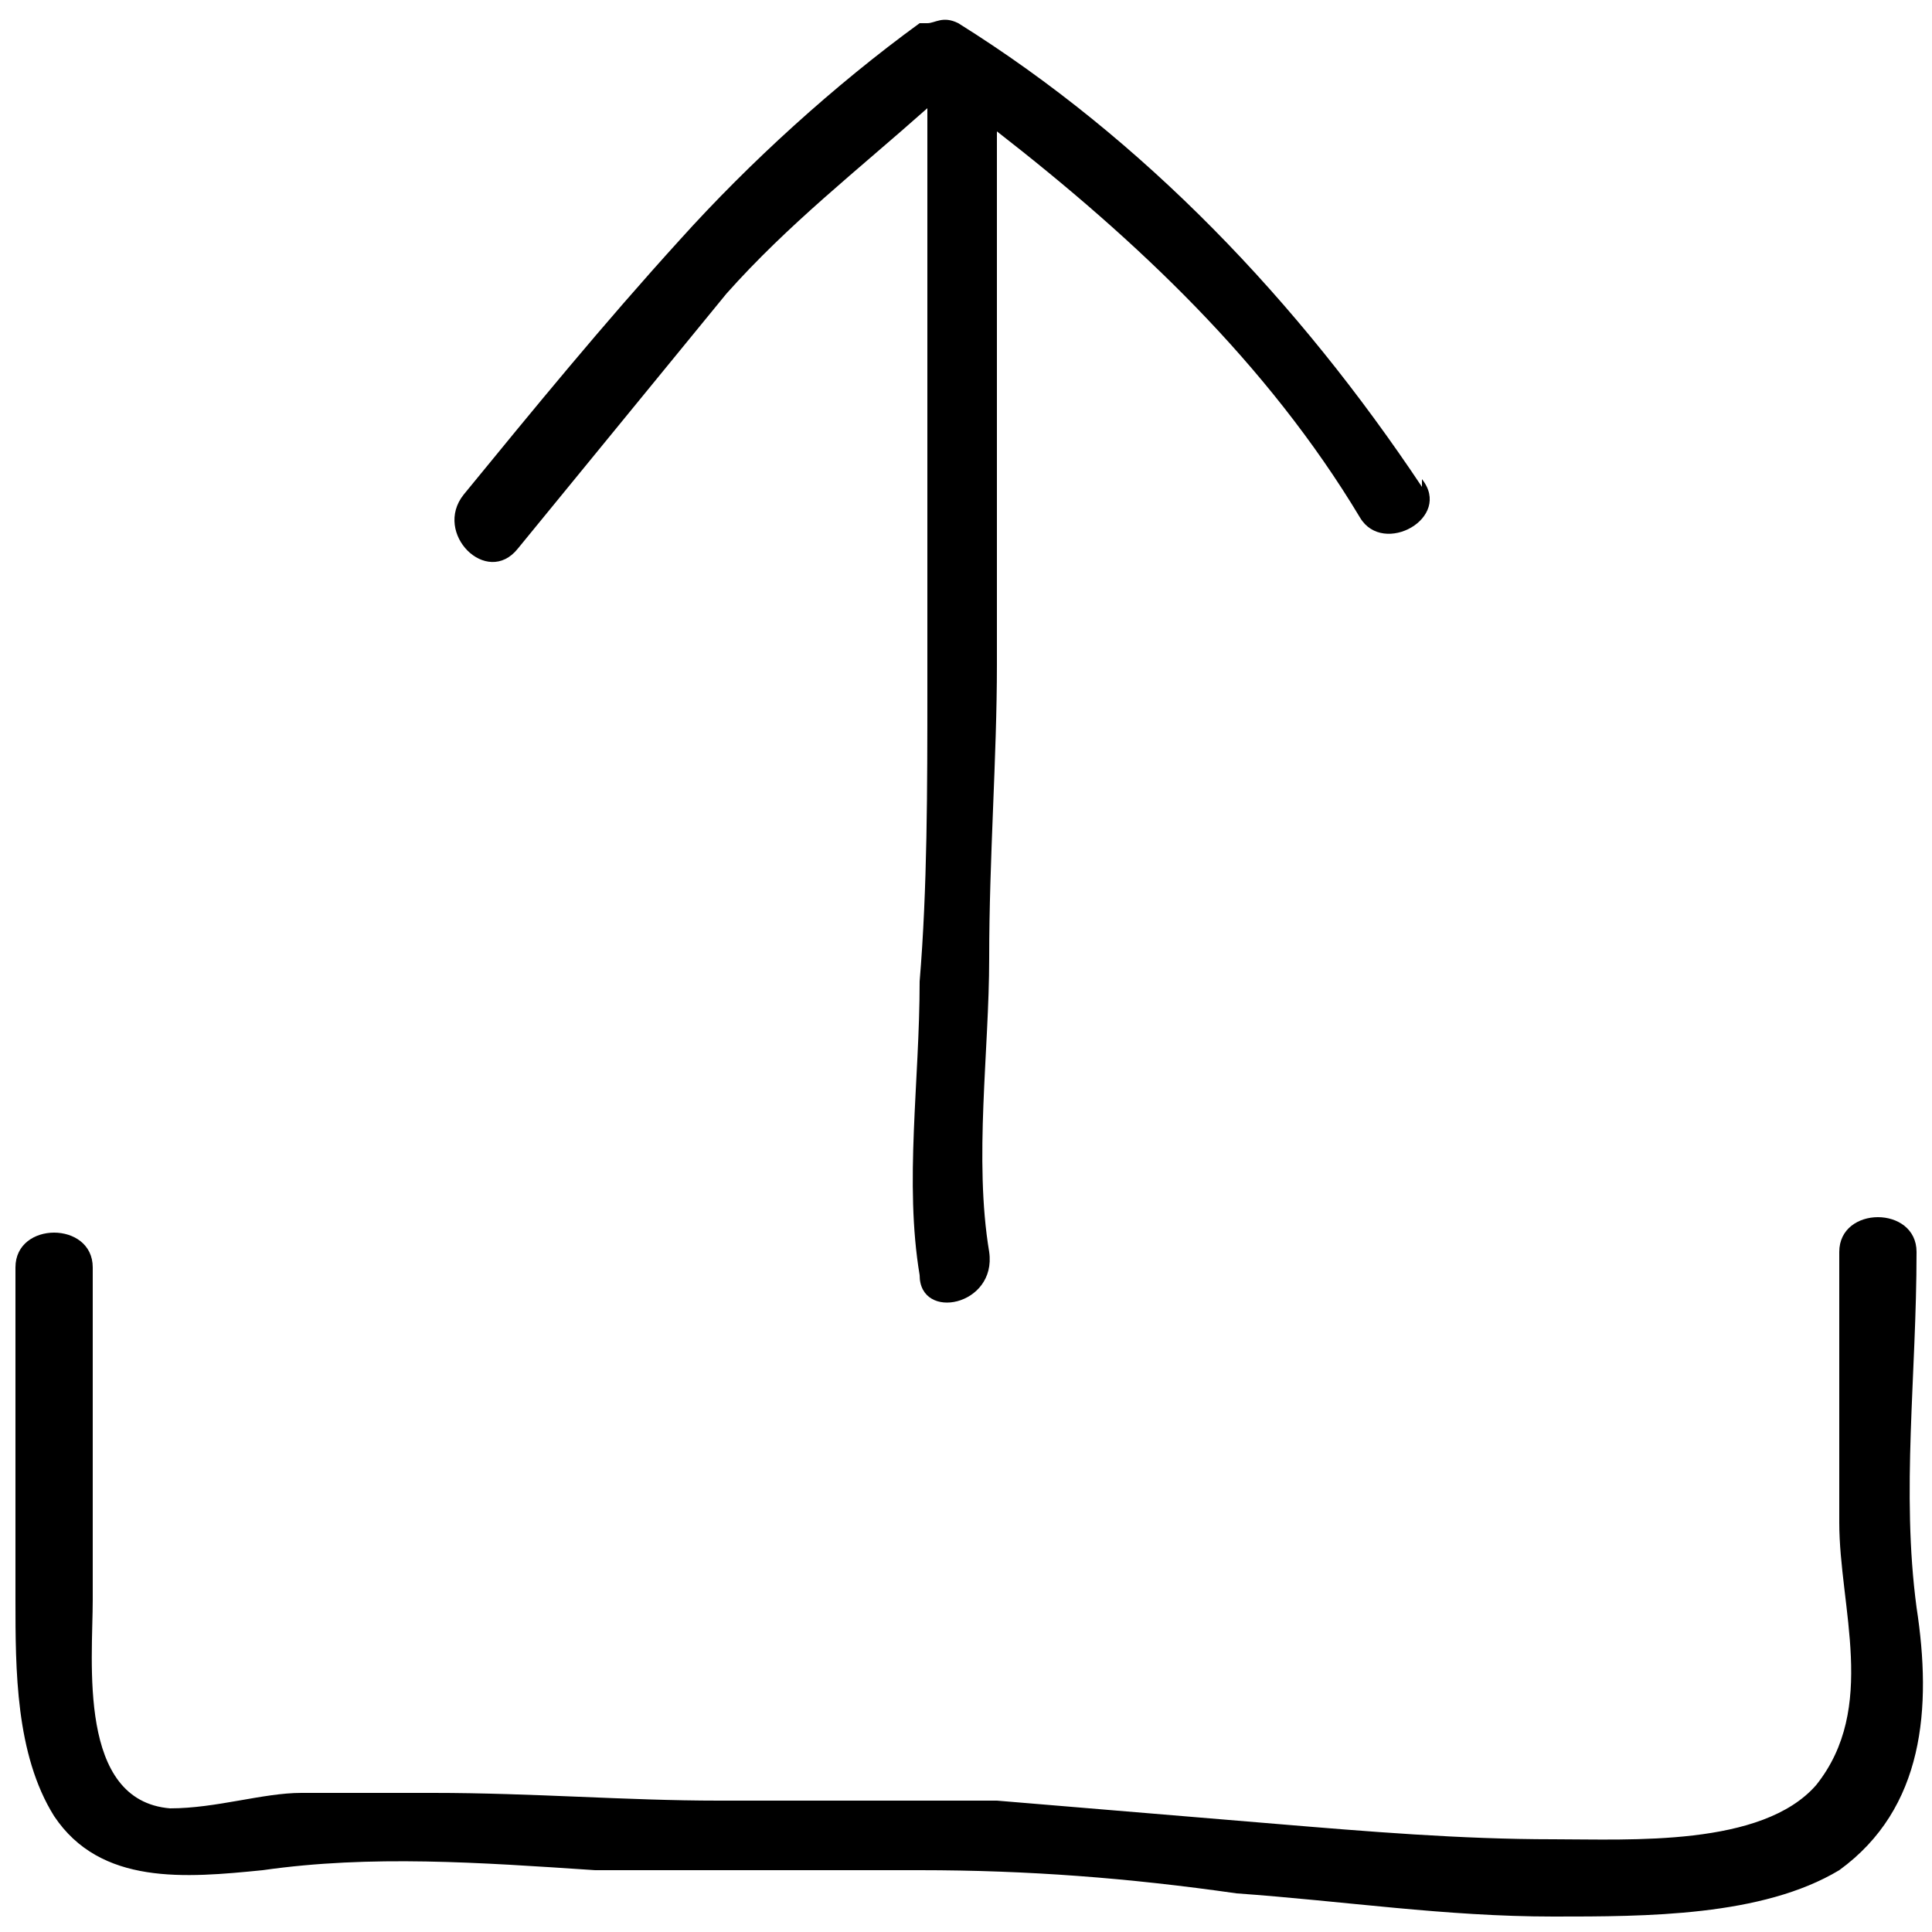 <?xml version="1.0" encoding="UTF-8"?>
<svg id="Layer_1" xmlns="http://www.w3.org/2000/svg" version="1.1" viewBox="0 0 25 25">
  <!-- Generator: Adobe Illustrator 29.8.2, SVG Export Plug-In . SVG Version: 2.1.1 Build 3)  -->
  <path d="M18.4,6.3c-1.6-2.4-3.6-4.5-6-6-.2-.1-.3,0-.4,0,0,0,0,0-.1,0-1.1.8-2.2,1.8-3.1,2.8-1,1.1-1.9,2.2-2.8,3.3-.4.5.3,1.2.7.7.9-1.1,1.8-2.2,2.7-3.3.8-.9,1.7-1.6,2.6-2.4,0,2.5,0,5,0,7.5,0,1.3,0,2.6-.1,3.8,0,1.3-.2,2.6,0,3.8,0,.6,1,.4.9-.3-.2-1.2,0-2.6,0-3.8,0-1.3.1-2.6.1-3.8,0-2.3,0-4.6,0-6.9,1.8,1.4,3.5,3,4.7,5,.3.5,1.2,0,.8-.5Z"/>
  <path d="M24.8,20.8c-.2-1.5,0-3,0-4.6,0-.6-1-.6-1,0,0,1.2,0,2.4,0,3.5,0,1.1.5,2.4-.3,3.4-.7.8-2.4.7-3.4.7-1.2,0-2.4-.1-3.6-.2-1.2-.1-2.4-.2-3.6-.3-1.2,0-2.4,0-3.6,0-1.2,0-2.4-.1-3.7-.1-.6,0-1.1,0-1.7,0-.5,0-1.1.2-1.7.2-1.2-.1-1-1.9-1-2.7,0-1.4,0-2.9,0-4.3,0-.6-1-.6-1,0,0,1.4,0,2.9,0,4.3,0,.9,0,2,.5,2.8.6.9,1.7.8,2.7.7,1.4-.2,2.8-.1,4.3,0,1.4,0,2.8,0,4.2,0,1.4,0,2.7.1,4.1.3,1.4.1,2.7.3,4.1.3,1.2,0,2.7,0,3.7-.6,1.1-.8,1.2-2.1,1-3.4Z"/>
</svg>